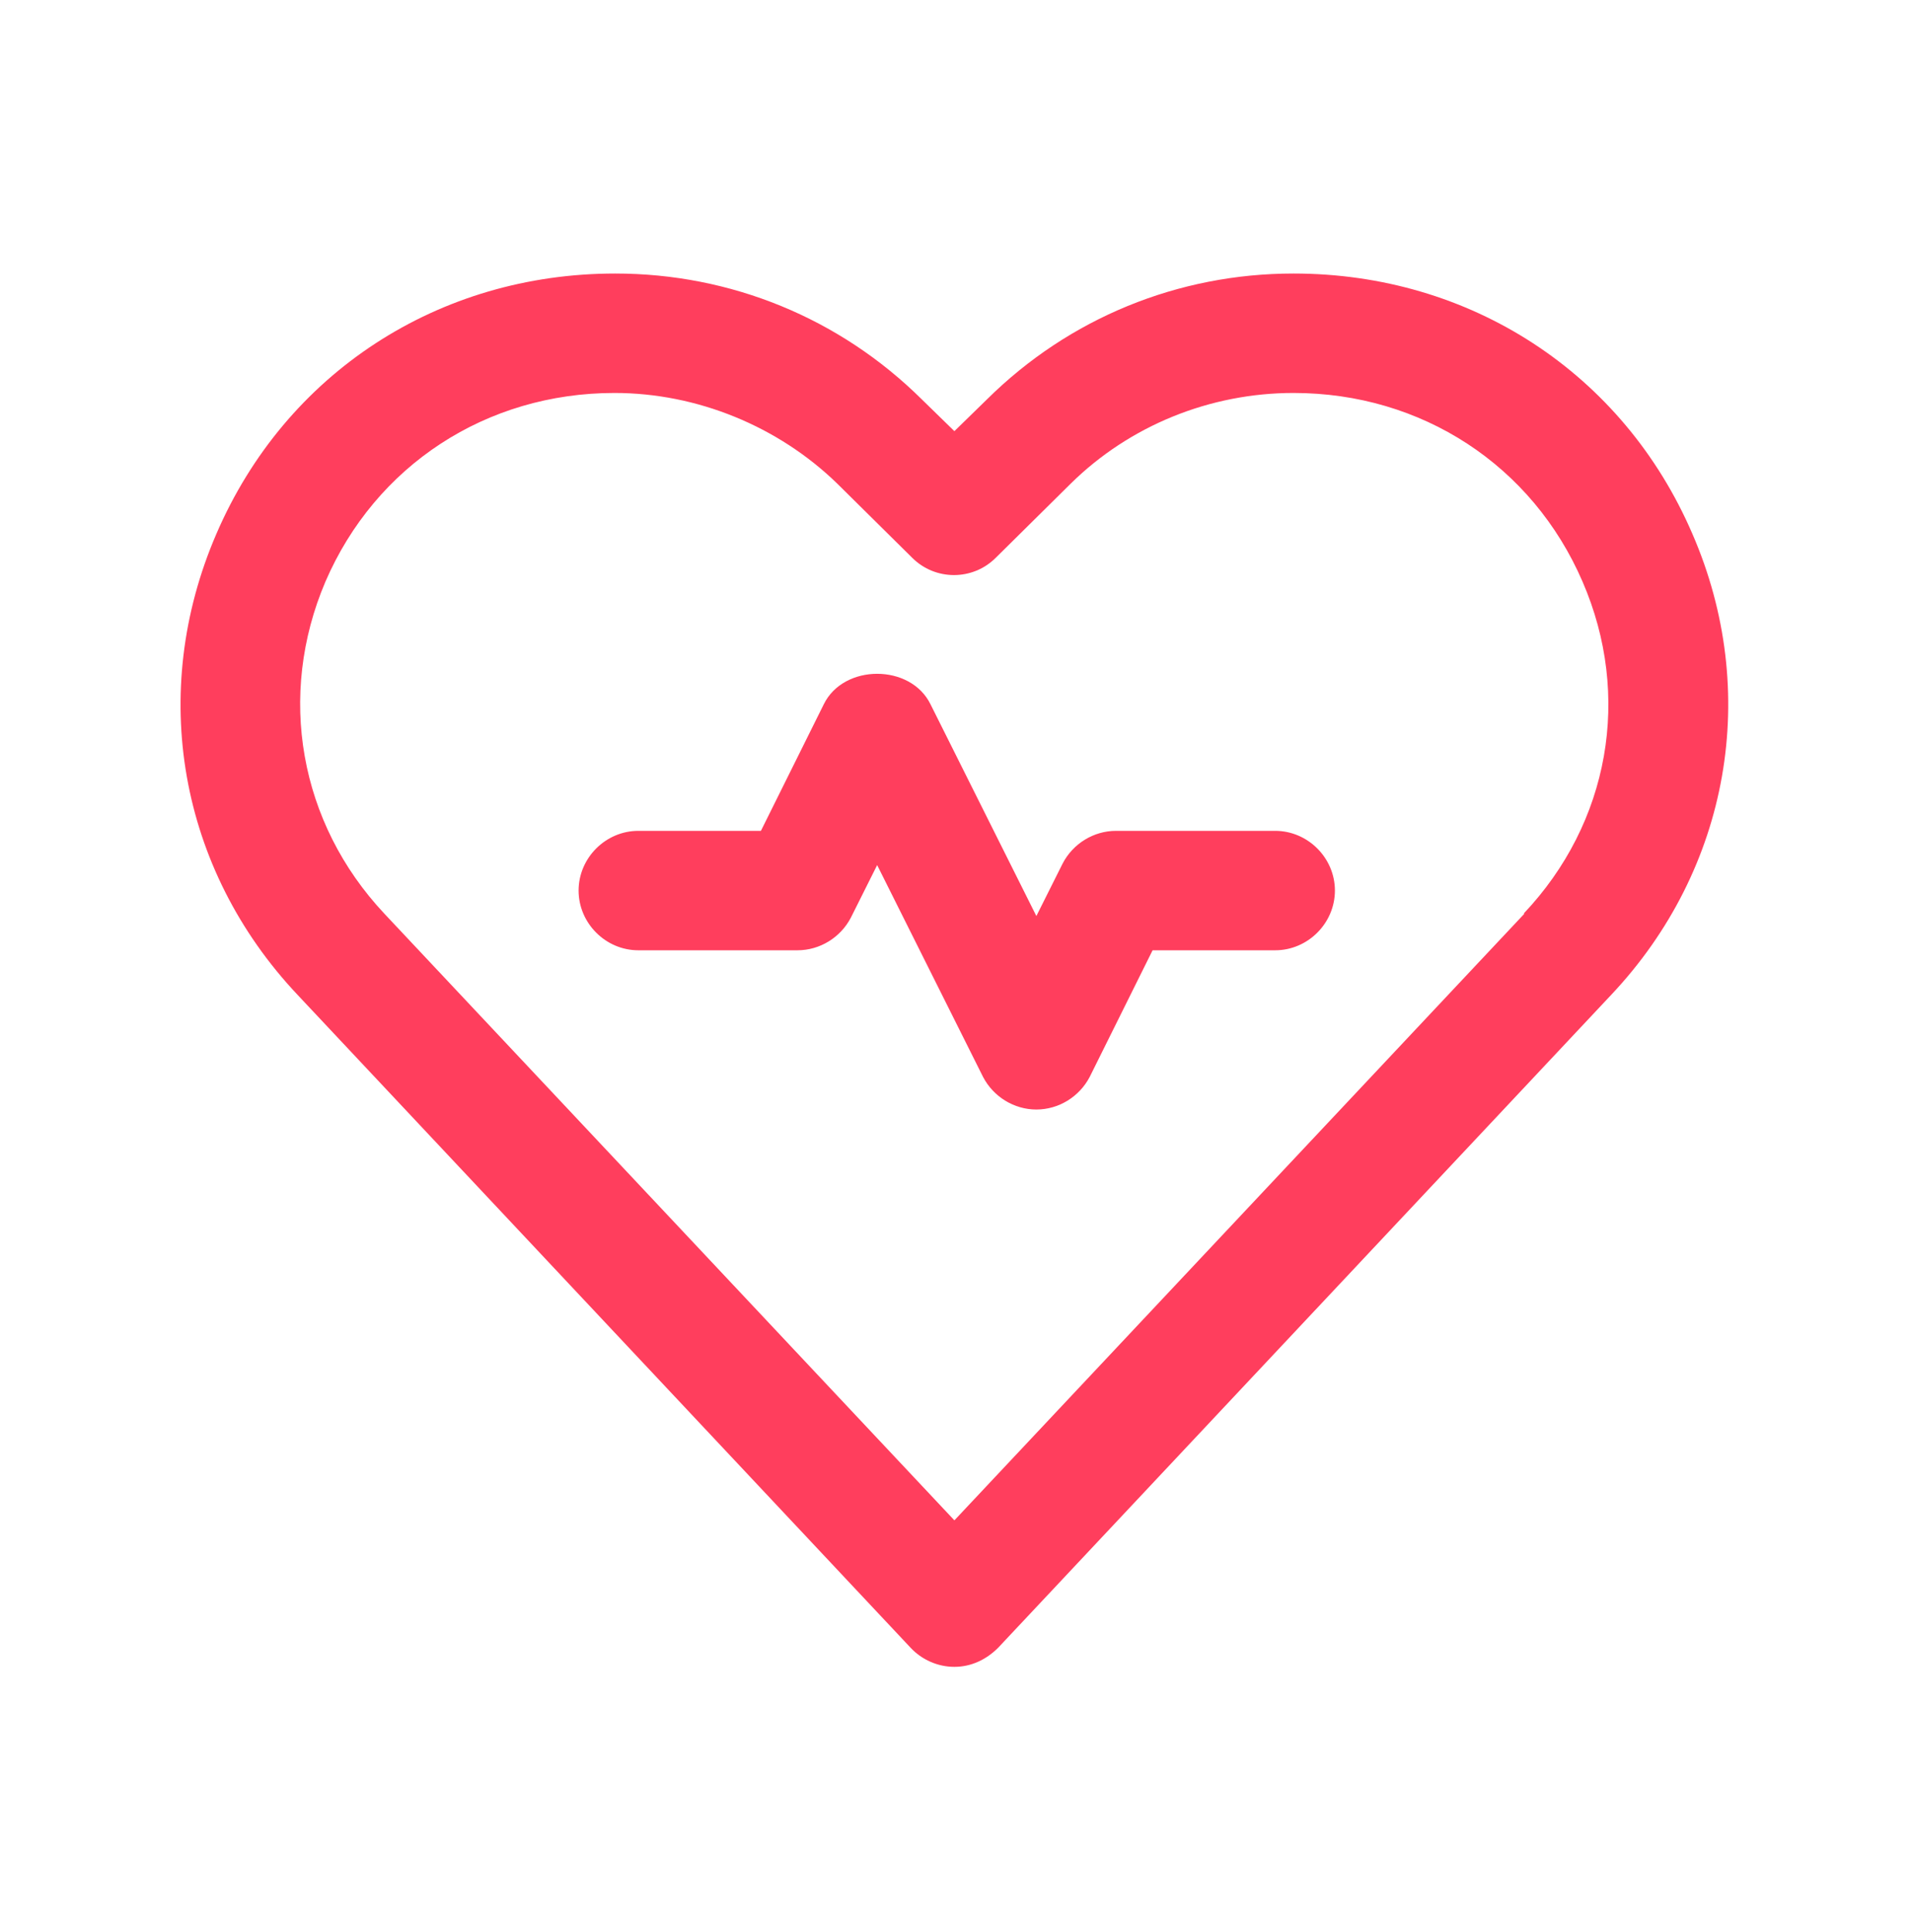 <svg width="96" height="97" viewBox="0 0 96 97" fill="none" xmlns="http://www.w3.org/2000/svg">
<path d="M84.974 26.804C81.496 18.729 73.821 13.733 64.947 13.733C59.151 13.733 53.675 15.971 49.558 20.048L47.919 21.647L46.28 20.048C42.163 15.971 36.686 13.733 30.89 13.733C22.016 13.733 14.341 18.729 10.864 26.804C7.426 34.759 8.985 43.633 14.941 49.948L45.72 82.727C46.28 83.326 47.079 83.686 47.919 83.686C48.758 83.686 49.518 83.326 50.117 82.727L80.897 49.948C86.853 43.633 88.412 34.719 84.974 26.804ZM76.54 45.871L47.919 76.331L19.298 45.871C15.021 41.314 13.902 34.919 16.34 29.202C18.858 23.366 24.414 19.729 30.85 19.729C35.007 19.729 39.085 21.407 42.043 24.286L45.8 28.003C46.959 29.162 48.838 29.162 49.997 28.003L53.755 24.286C56.713 21.368 60.75 19.729 64.947 19.729C71.383 19.729 76.939 23.366 79.458 29.202C81.936 34.919 80.817 41.314 76.499 45.871H76.54Z" fill="#FF3E5D"/>
<path d="M64.027 41.714H56.033C54.913 41.714 53.874 42.353 53.355 43.353L52.035 45.991L46.719 35.358C45.72 33.319 42.362 33.319 41.362 35.358L38.205 41.714H32.049C30.41 41.714 29.051 43.073 29.051 44.712C29.051 46.351 30.41 47.71 32.049 47.71H40.043C41.163 47.71 42.202 47.07 42.722 46.071L44.041 43.433L49.357 54.066C49.877 55.065 50.916 55.705 52.035 55.705C53.155 55.705 54.194 55.065 54.714 54.066L57.871 47.71H64.027C65.666 47.71 67.025 46.351 67.025 44.712C67.025 43.073 65.666 41.714 64.027 41.714Z" fill="#FF3E5D"/>
</svg>
